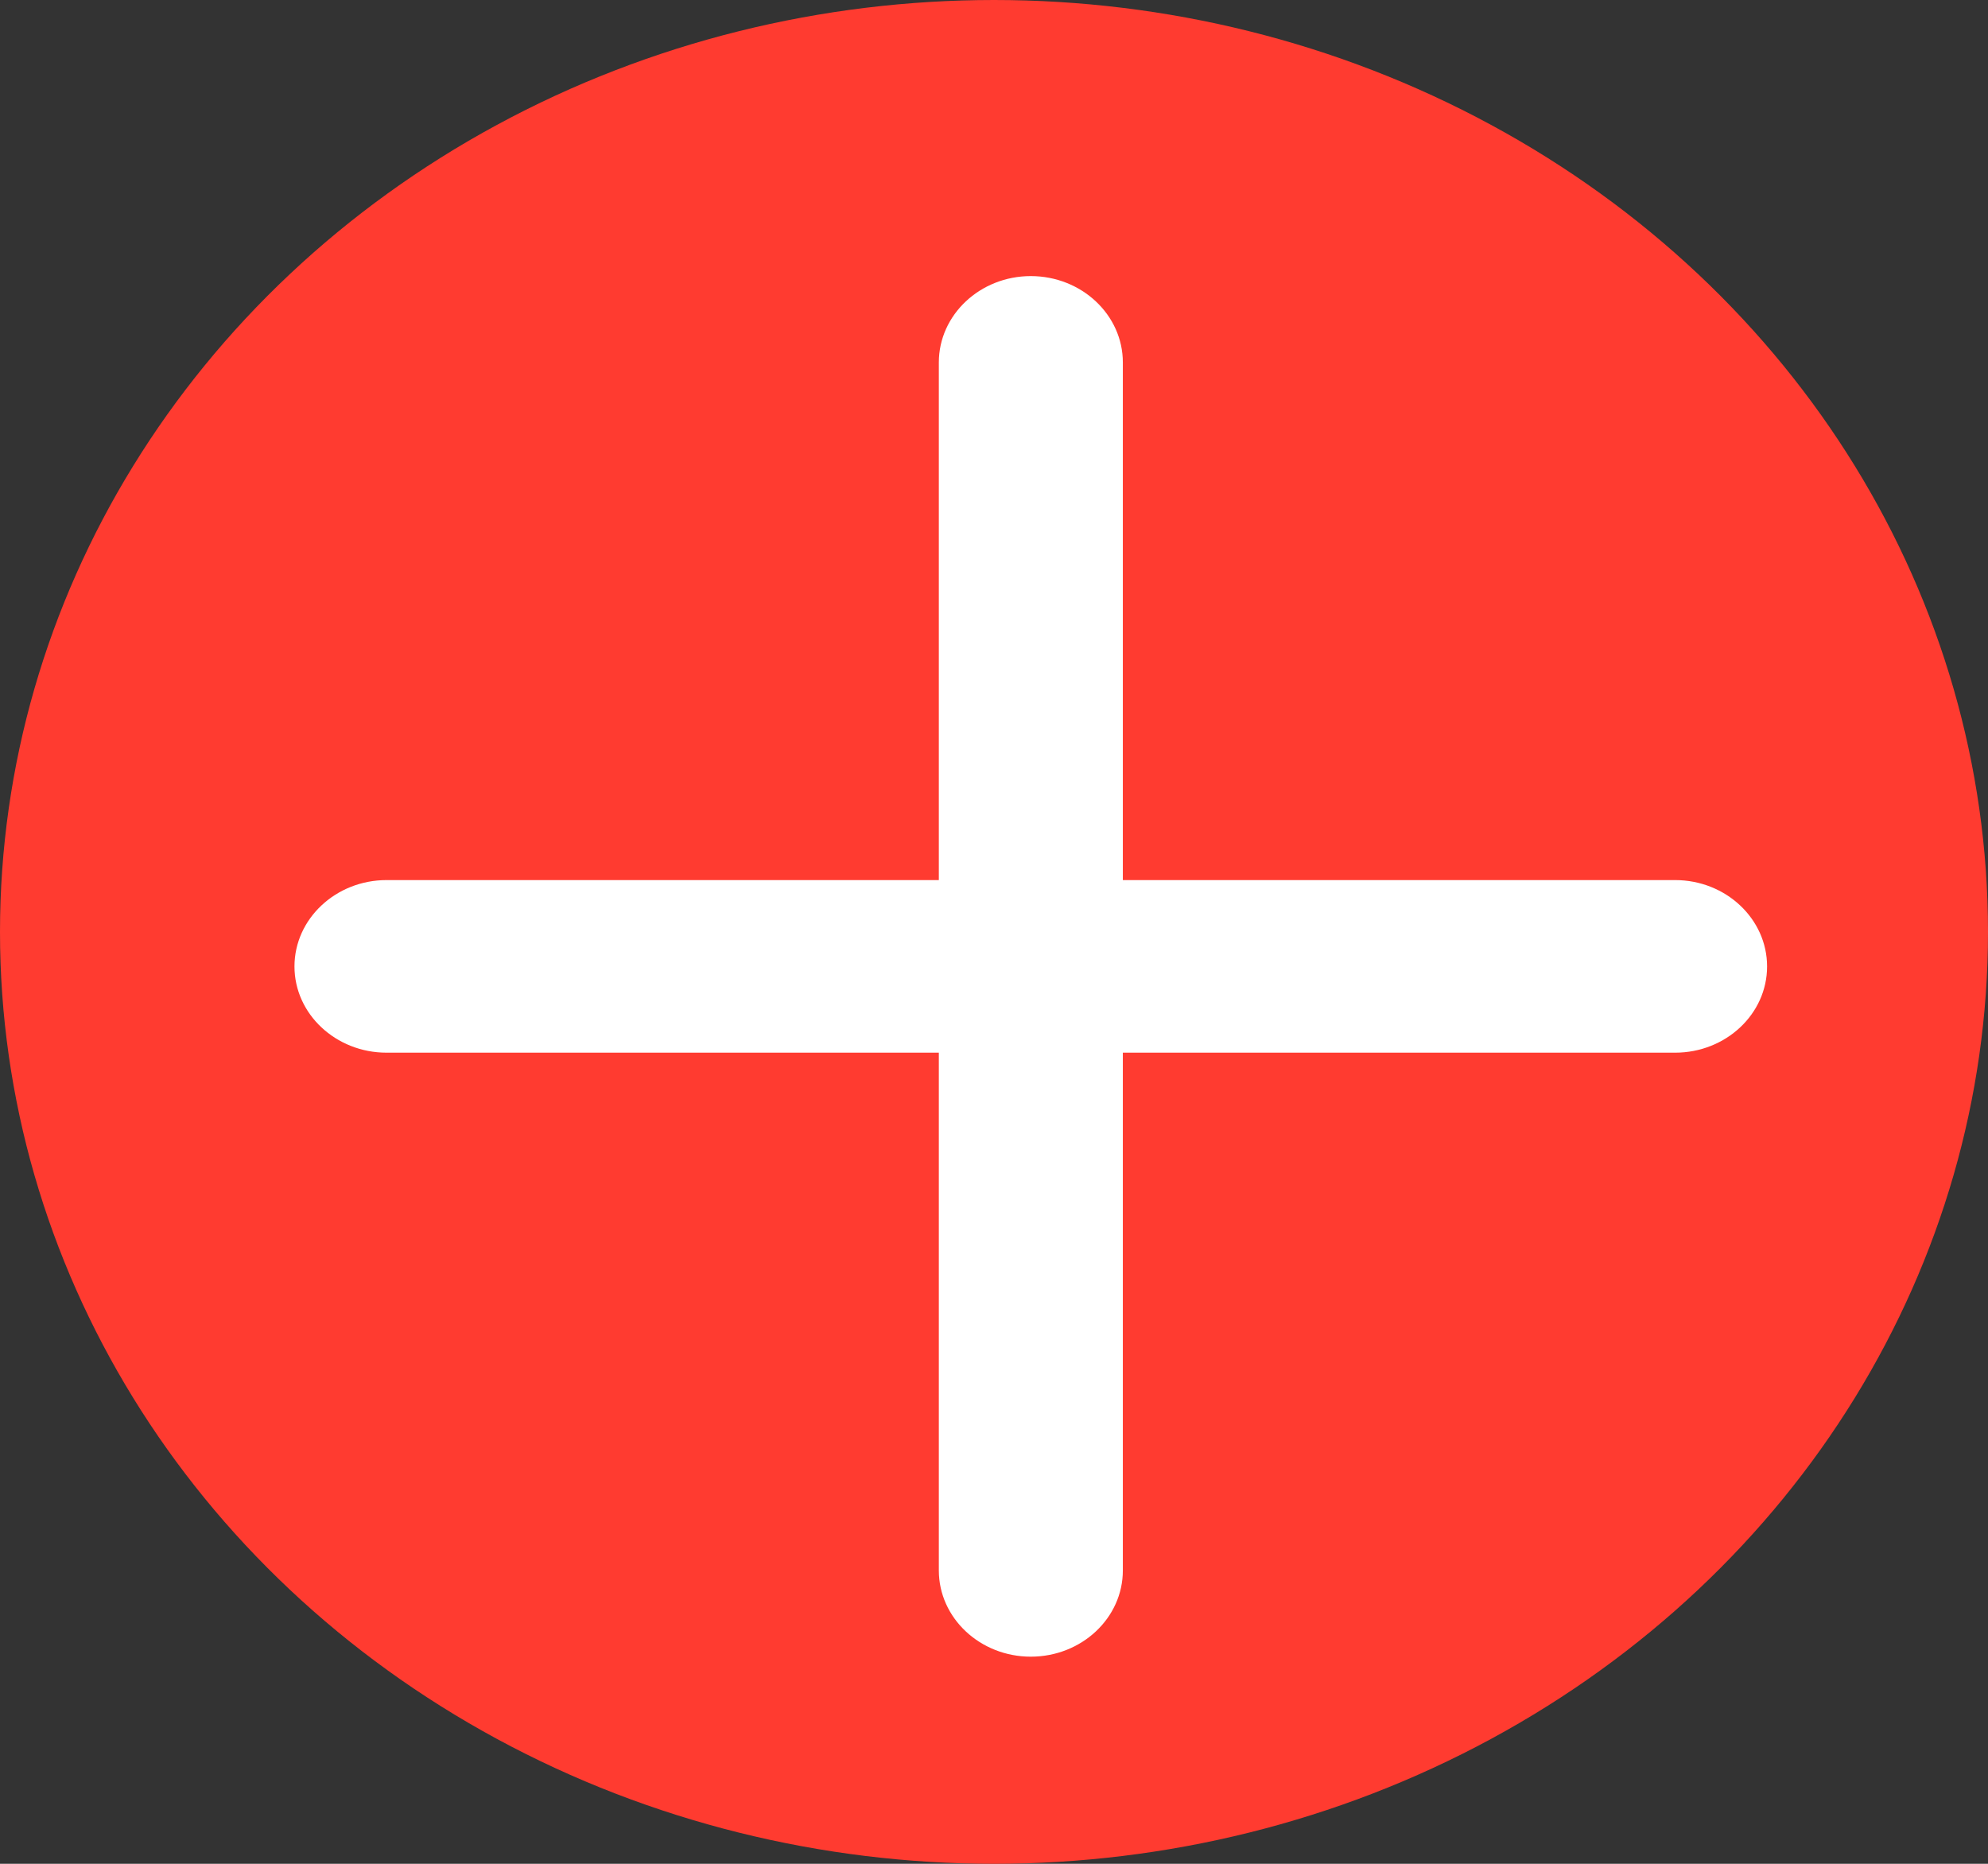 <svg width="16" height="15" viewBox="0 0 16 15" fill="none" xmlns="http://www.w3.org/2000/svg">
<rect x="0" y="0" width="16" height="15" fill="#333333" stroke="none"/>
<ellipse cx="8" cy="7.5" rx="8" ry="7.5" fill="#FF3B30"/>
<path d="M3.111 8.472H7.556V12.639C7.556 13.022 7.888 13.333 8.296 13.333C8.705 13.333 9.037 13.022 9.037 12.639V8.472H13.482C13.89 8.472 14.222 8.161 14.222 7.778C14.222 7.395 13.89 7.083 13.482 7.083H9.037V2.917C9.037 2.534 8.705 2.222 8.296 2.222C7.888 2.222 7.556 2.534 7.556 2.917V7.083H3.111C2.703 7.083 2.37 7.395 2.37 7.778C2.37 8.161 2.703 8.472 3.111 8.472Z" fill="white"/>
</svg>
